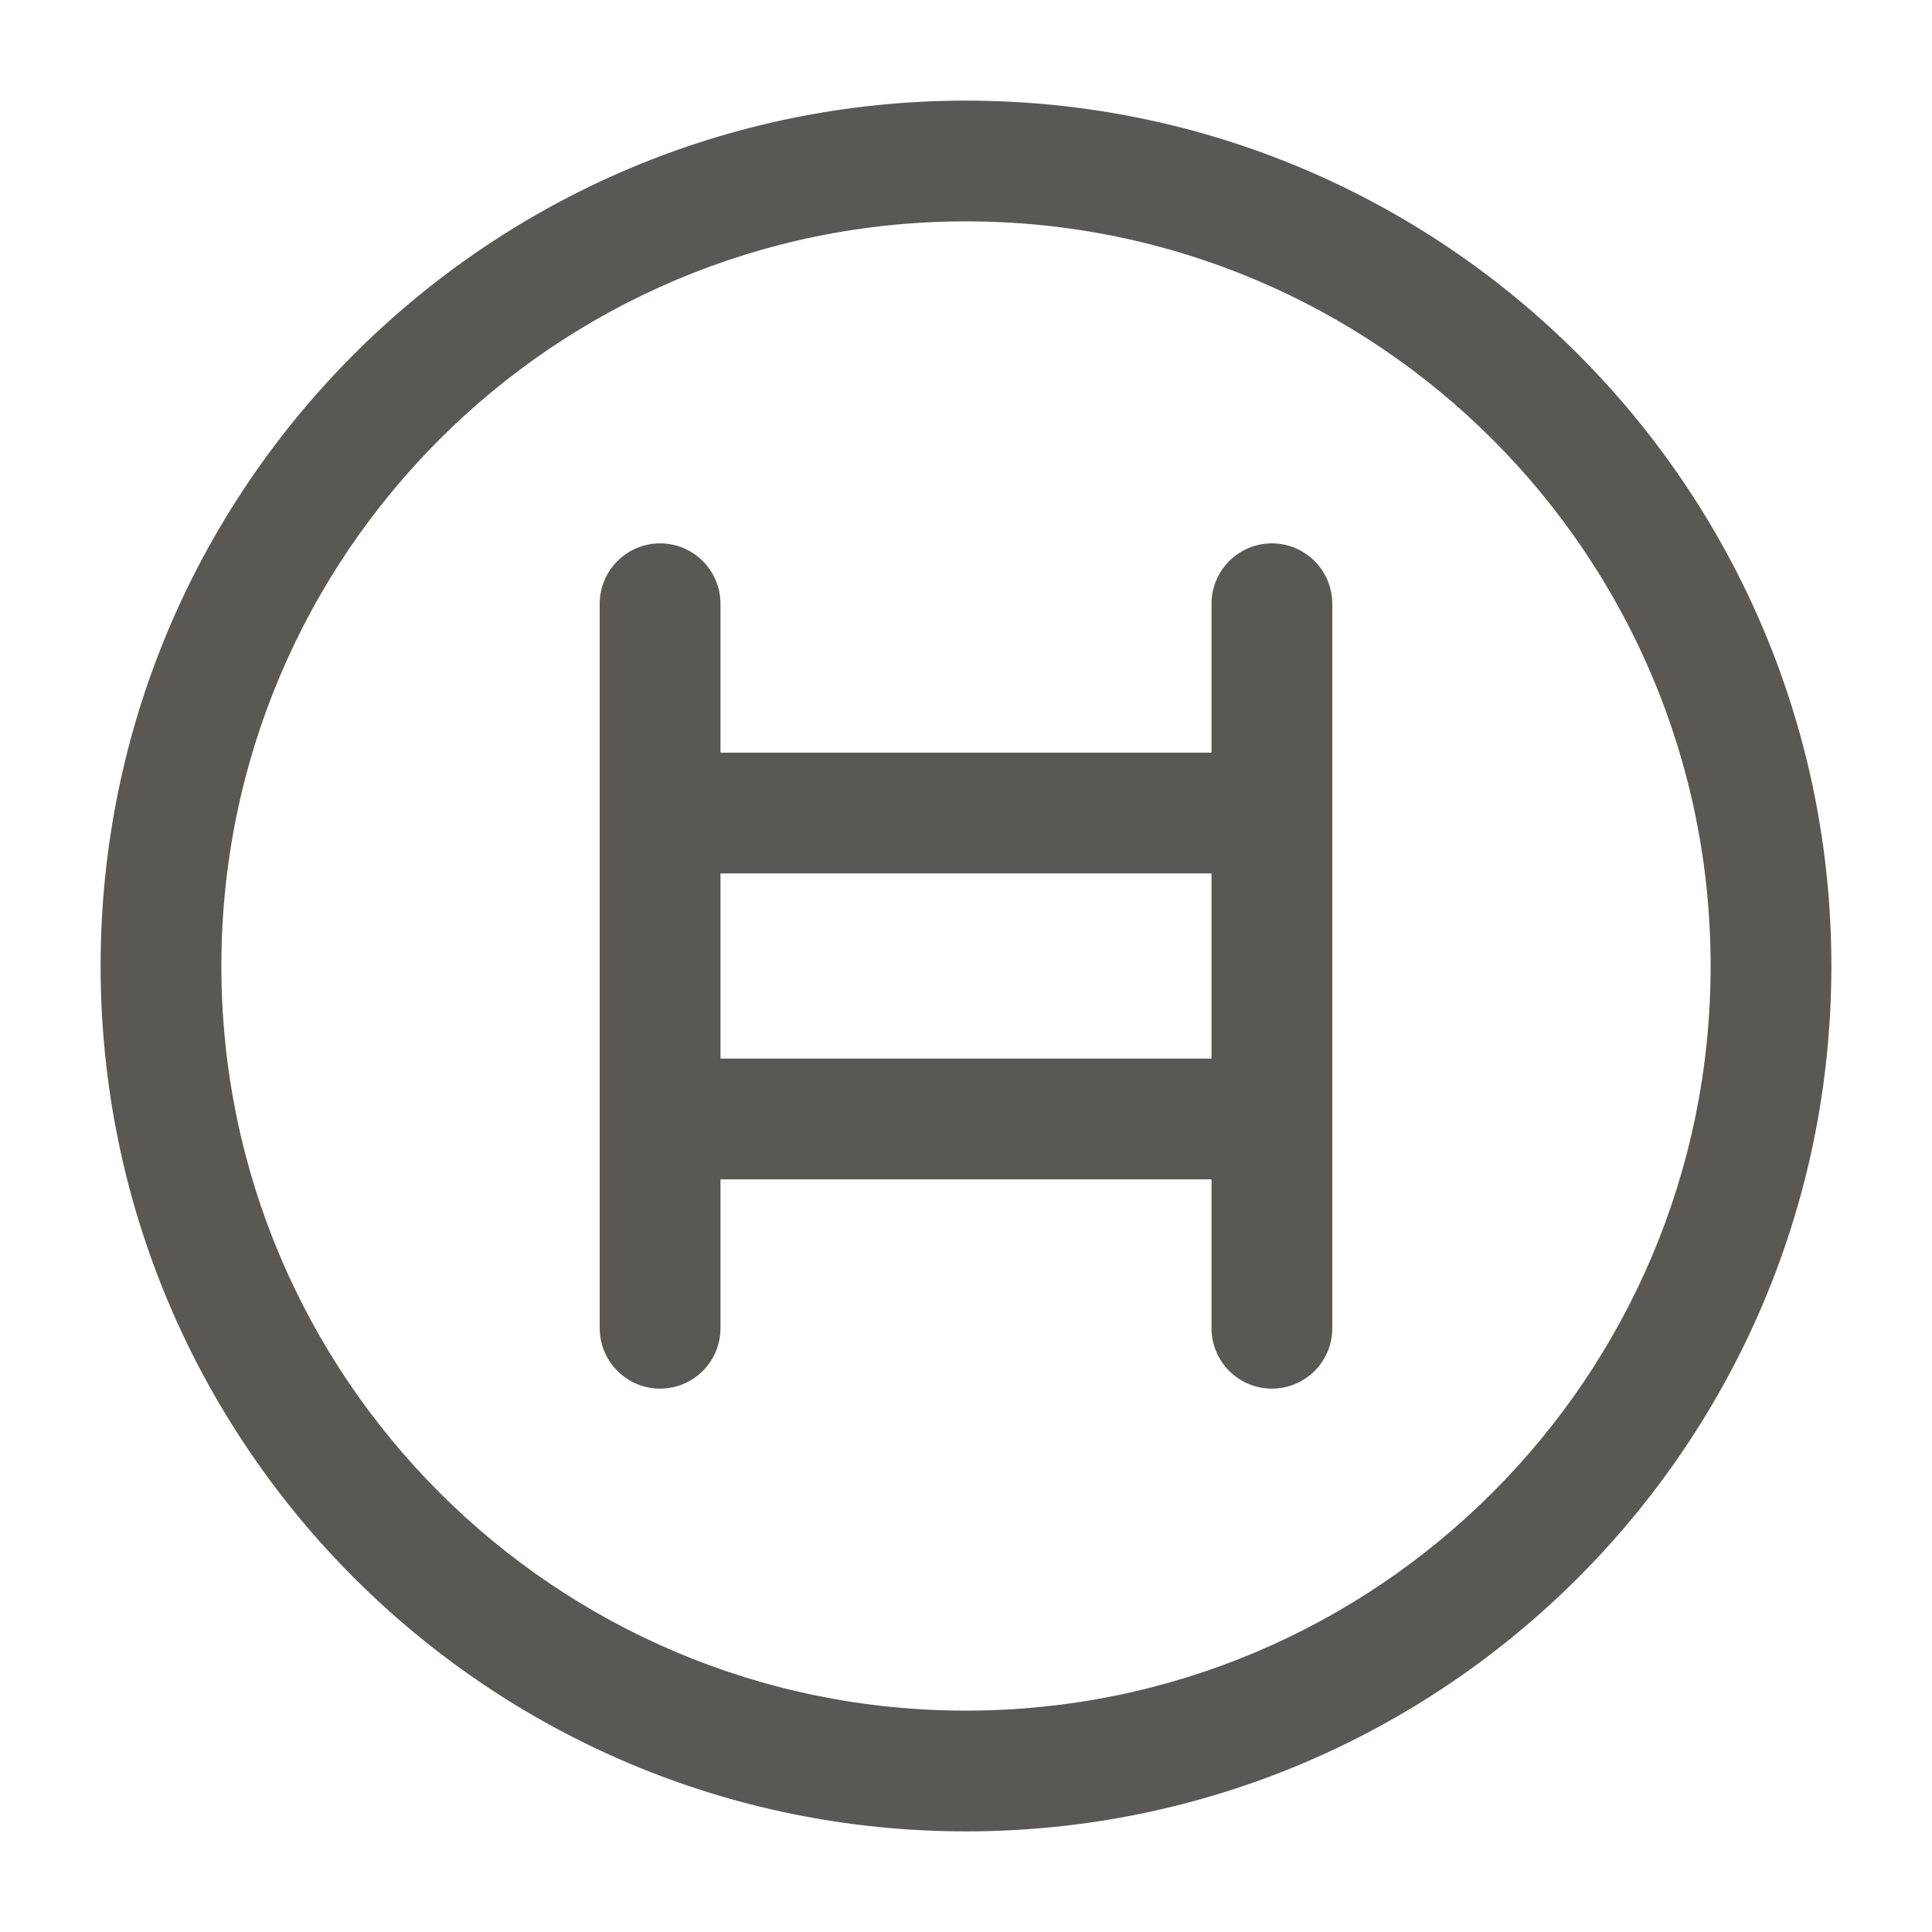 <svg width="24" height="24" viewBox="0 0 24 24" fill="none" xmlns="http://www.w3.org/2000/svg">
<path fill-rule="evenodd" clip-rule="evenodd" d="M12 2.75C6.891 2.75 2.75 6.891 2.75 12C2.75 17.109 6.891 21.25 12 21.25C17.109 21.25 21.25 17.109 21.25 12C21.25 6.891 17.109 2.75 12 2.75ZM1.25 12C1.25 6.063 6.063 1.25 12 1.25C17.937 1.25 22.75 6.063 22.75 12C22.75 17.937 17.937 22.75 12 22.75C6.063 22.75 1.25 17.937 1.25 12ZM8.2 6.75C8.614 6.75 8.95 7.086 8.95 7.5V9.35H15.05V7.5C15.05 7.086 15.386 6.75 15.8 6.75C16.214 6.75 16.55 7.086 16.55 7.5V16.5C16.55 16.914 16.214 17.25 15.8 17.25C15.386 17.25 15.05 16.914 15.05 16.5V14.65H8.95V16.5C8.95 16.914 8.614 17.25 8.2 17.25C7.786 17.25 7.45 16.914 7.45 16.5V7.5C7.45 7.086 7.786 6.75 8.2 6.75ZM8.95 10.85V13.15H15.05V10.85H8.95Z" fill="#595854"/>
</svg>
